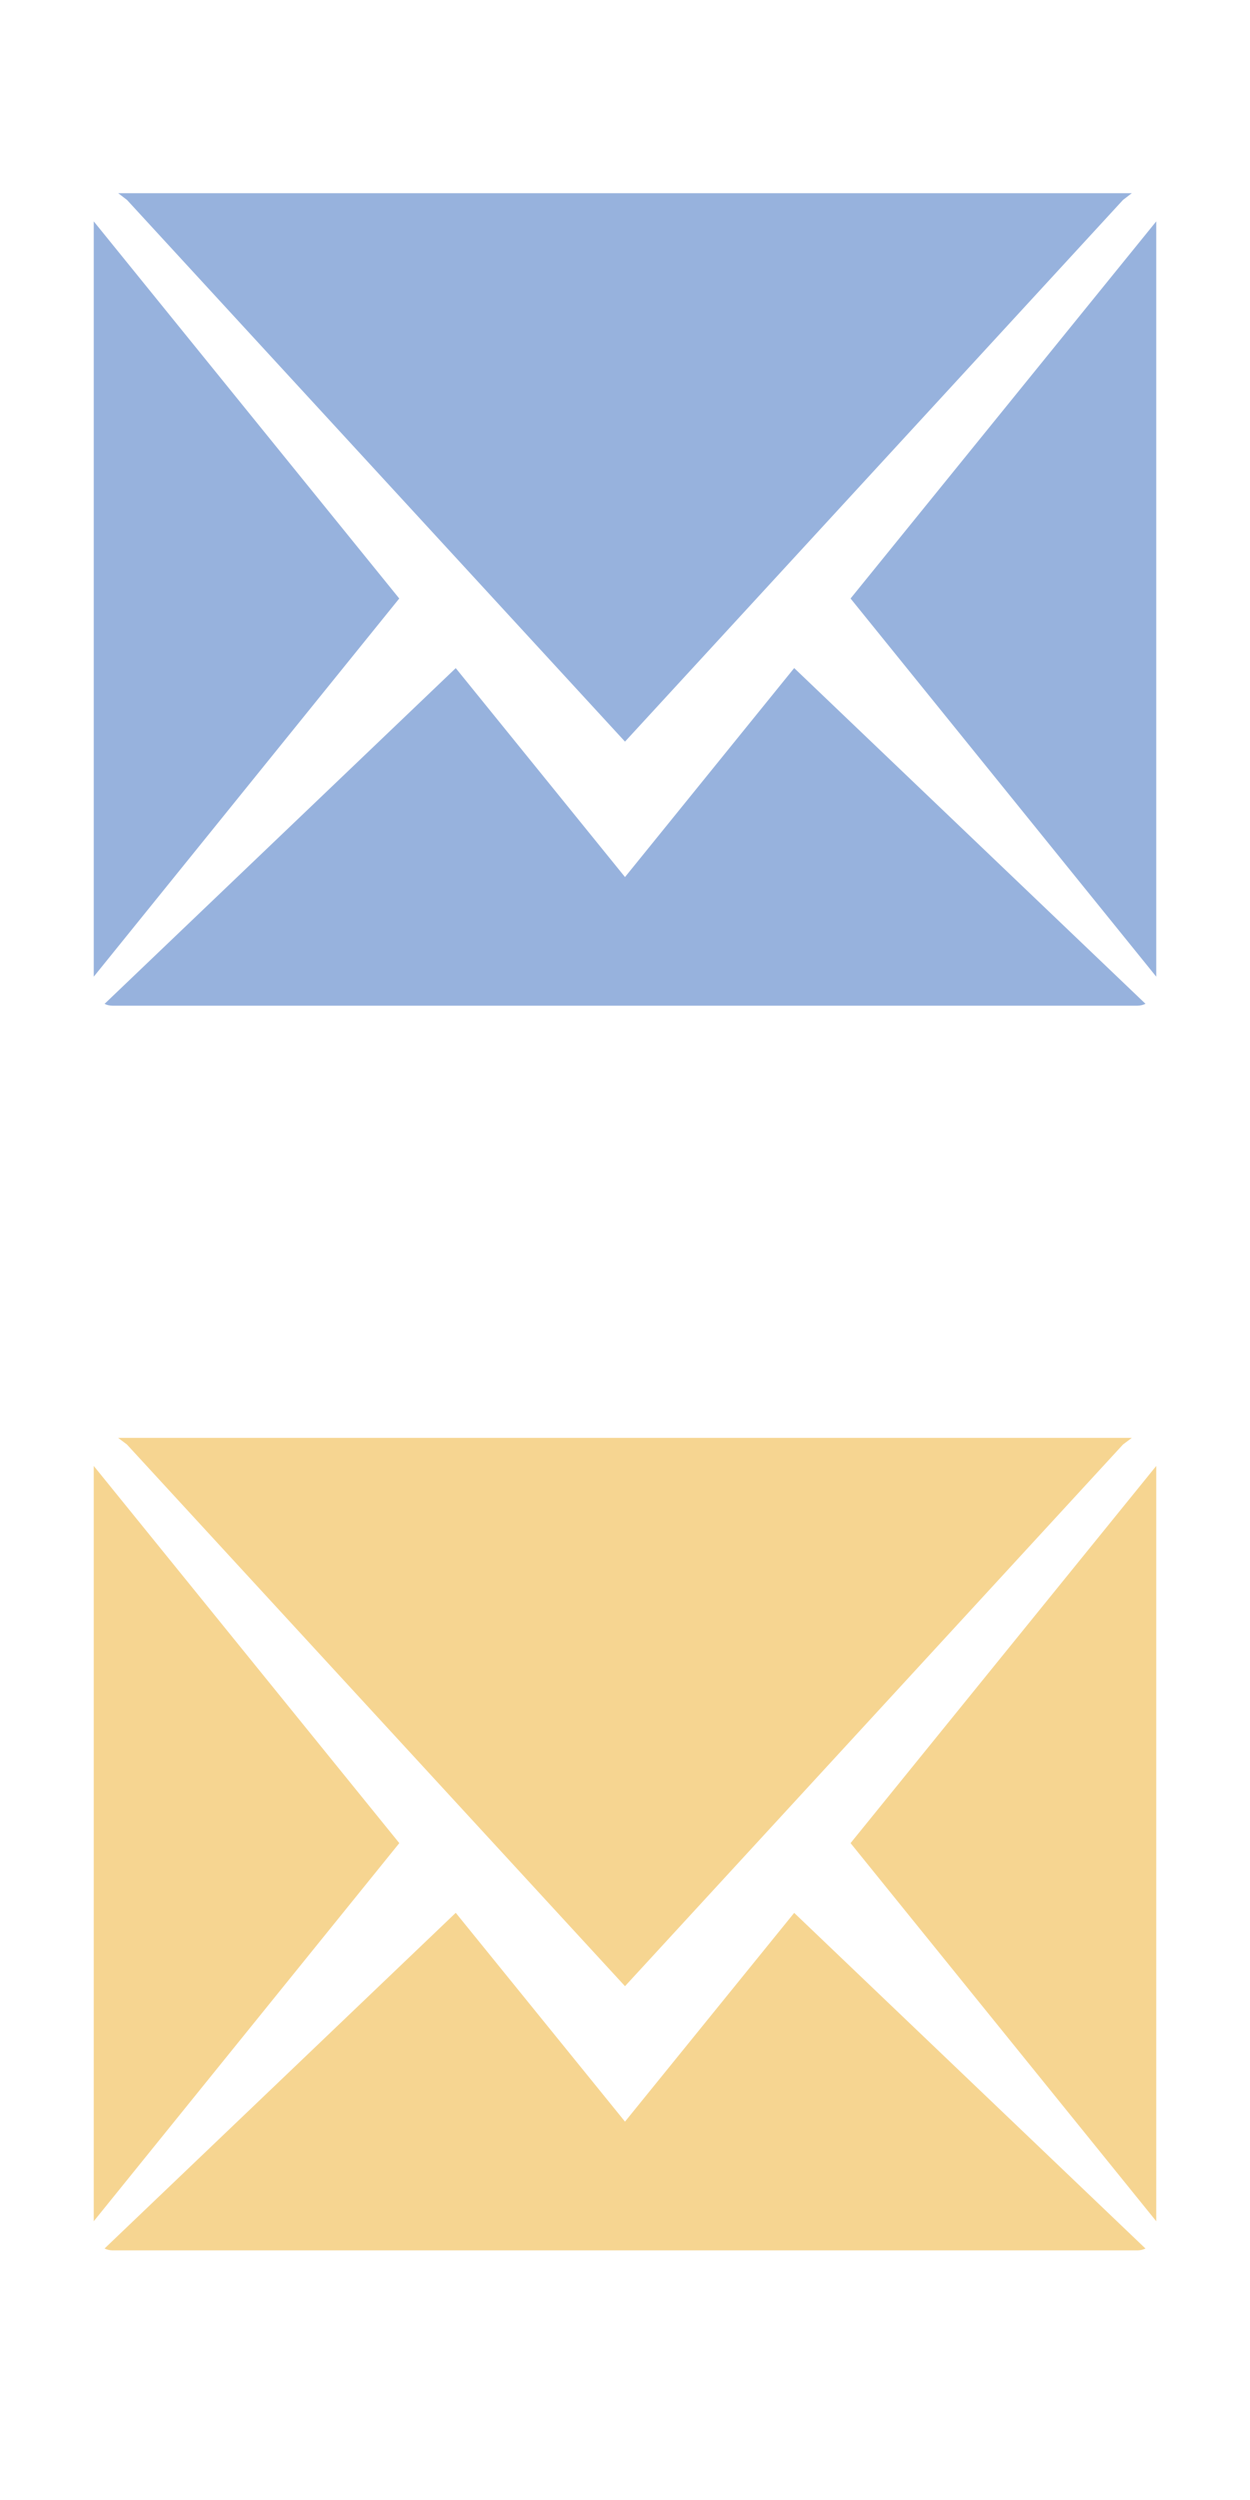 <?xml version="1.0" encoding="utf-8"?>

<!DOCTYPE svg PUBLIC "-//W3C//DTD SVG 1.1//EN" "http://www.w3.org/Graphics/SVG/1.1/DTD/svg11.dtd">
<svg version="1.1" id="Layer_1" xmlns="http://www.w3.org/2000/svg" xmlns:xlink="http://www.w3.org/1999/xlink" x="0px" y="0px"
	 width="20px" height="40px" viewBox="0 0 20 40" enable-background="new 0 0 20 40" xml:space="preserve">
<g>
	<path fill-rule="evenodd" clip-rule="evenodd" fill="#F6D591" d="M1.8,36.006h16.401c0.045,0,0.087-0.012,0.127-0.029l-5.621-5.371
		L10,33.946l-2.708-3.341l-5.619,5.371C1.71,35.994,1.755,36.006,1.8,36.006z M1.5,35.54l4.889-6.05L1.5,23.455V35.54z M1.89,23.006
		l0.141,0.106L10,31.779l7.968-8.667l0.141-0.106H1.89z M18.5,23.455l-4.891,6.035l4.891,6.05V23.455z"/>
</g>
<g>
	<path fill-rule="evenodd" clip-rule="evenodd" fill="#97B2DD" d="M1.799,16.091H18.2c0.046,0,0.087-0.011,0.128-0.03l-5.621-5.372
		L10,14.033L7.292,10.69l-5.619,5.372C1.71,16.081,1.755,16.091,1.799,16.091z M1.5,15.627l4.888-6.051L1.5,3.542V15.627z
		 M1.891,3.091l0.141,0.108L10,11.866l7.968-8.667l0.141-0.108H1.891z M18.5,3.542l-4.891,6.034l4.891,6.051V3.542z"/>
</g>
</svg>
